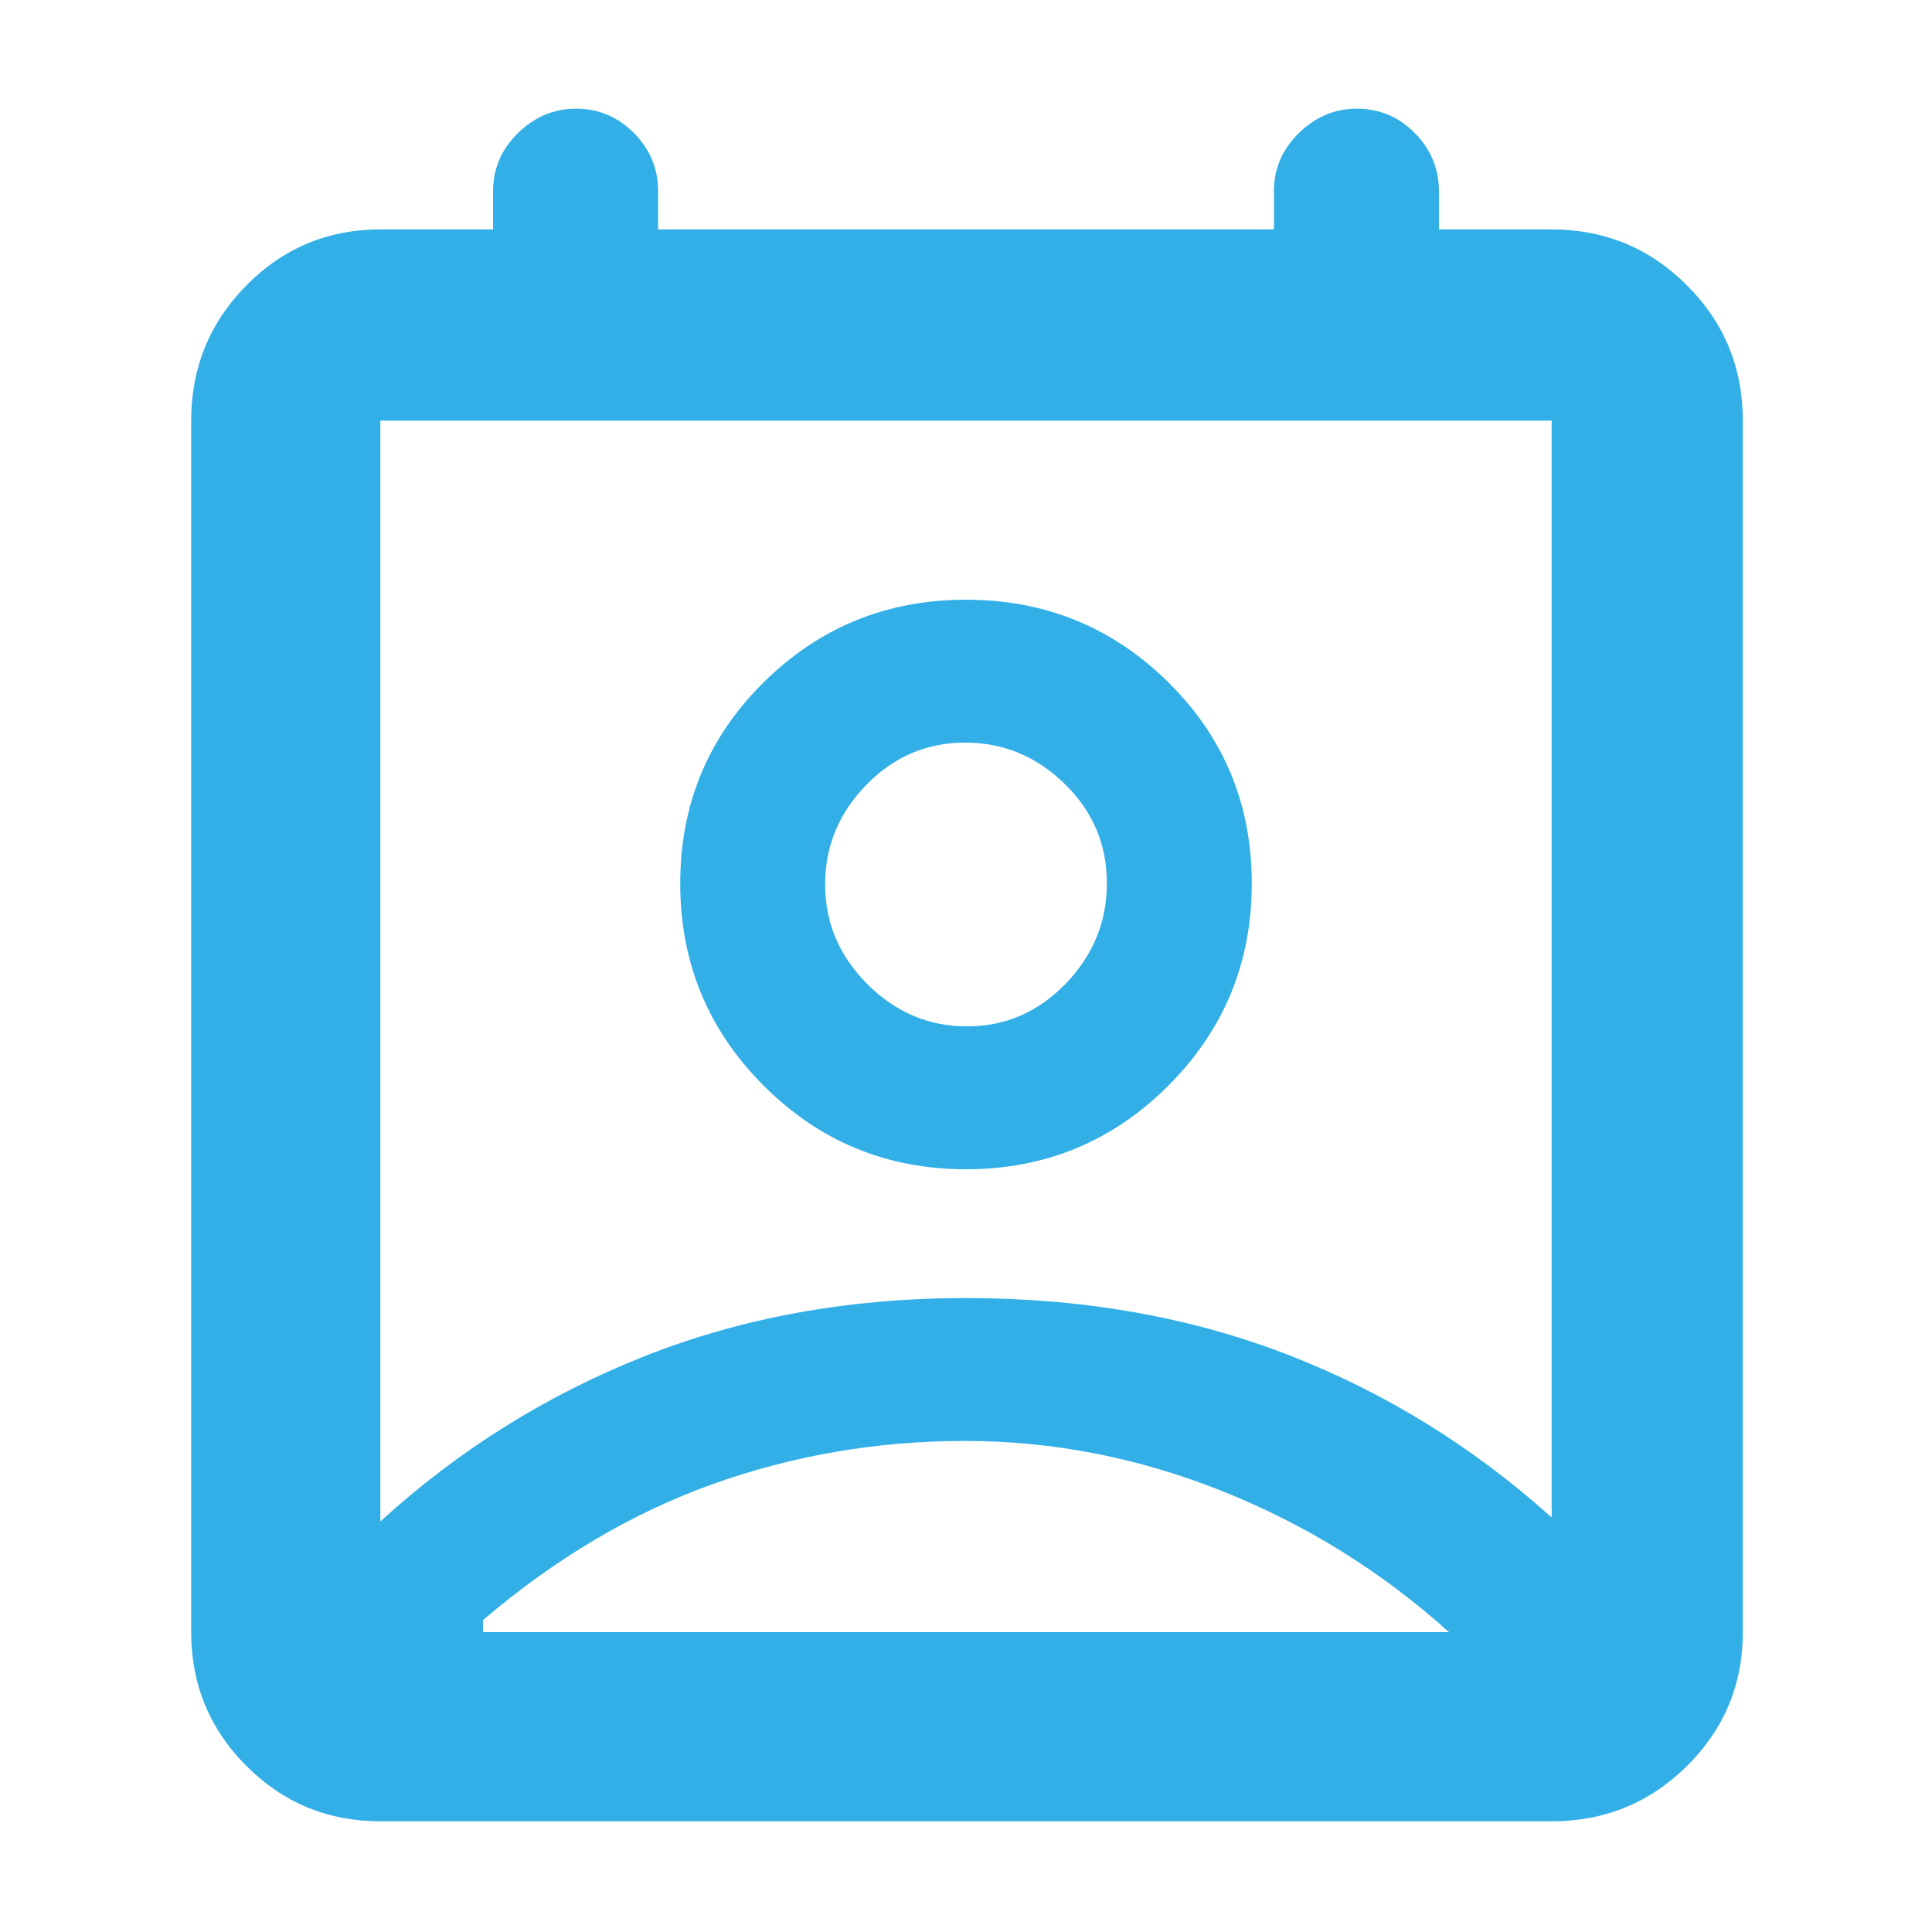 <svg xmlns="http://www.w3.org/2000/svg" height="48" viewBox="0 -960 960 960" width="48"><path fill="rgb(50, 175, 230)" d="M479.5-244Q414-244 354-222.5T240-155v6h480q-50-45-112.5-70t-128-25ZM189-204q58-53 131-82t160-29q87 0 159.5 28T771-206v-545H189v547Zm291-175q-59 0-100.5-41.5T338-521q0-59 41.5-100T480-662q59 0 100.5 41T622-521q0 59-41.5 100.5T480-379Zm.47-71q28.53 0 49.03-21.18 20.5-21.17 20.5-50 0-28.82-20.97-49.32t-49.5-20.5q-28.53 0-49.03 20.97t-20.5 49.5Q410-492 430.97-471t49.5 21ZM189-55q-39.05 0-66.53-27.47Q95-109.95 95-149v-602q0-39.46 27.47-67.23Q149.95-846 189-846h56v-19q0-16.75 12.39-28.88 12.4-12.12 28.8-12.12 16.83 0 28.82 12.12Q327-881.75 327-865v19h306v-19q0-16.75 12.39-28.88 12.4-12.12 28.8-12.12 16.84 0 28.82 12.12Q715-881.75 715-865v19h56q39.46 0 67.23 27.77Q866-790.46 866-751v602q0 39.05-27.77 66.53Q810.46-55 771-55H189Zm291-466Zm0 372h240-480 240Z"/></svg>